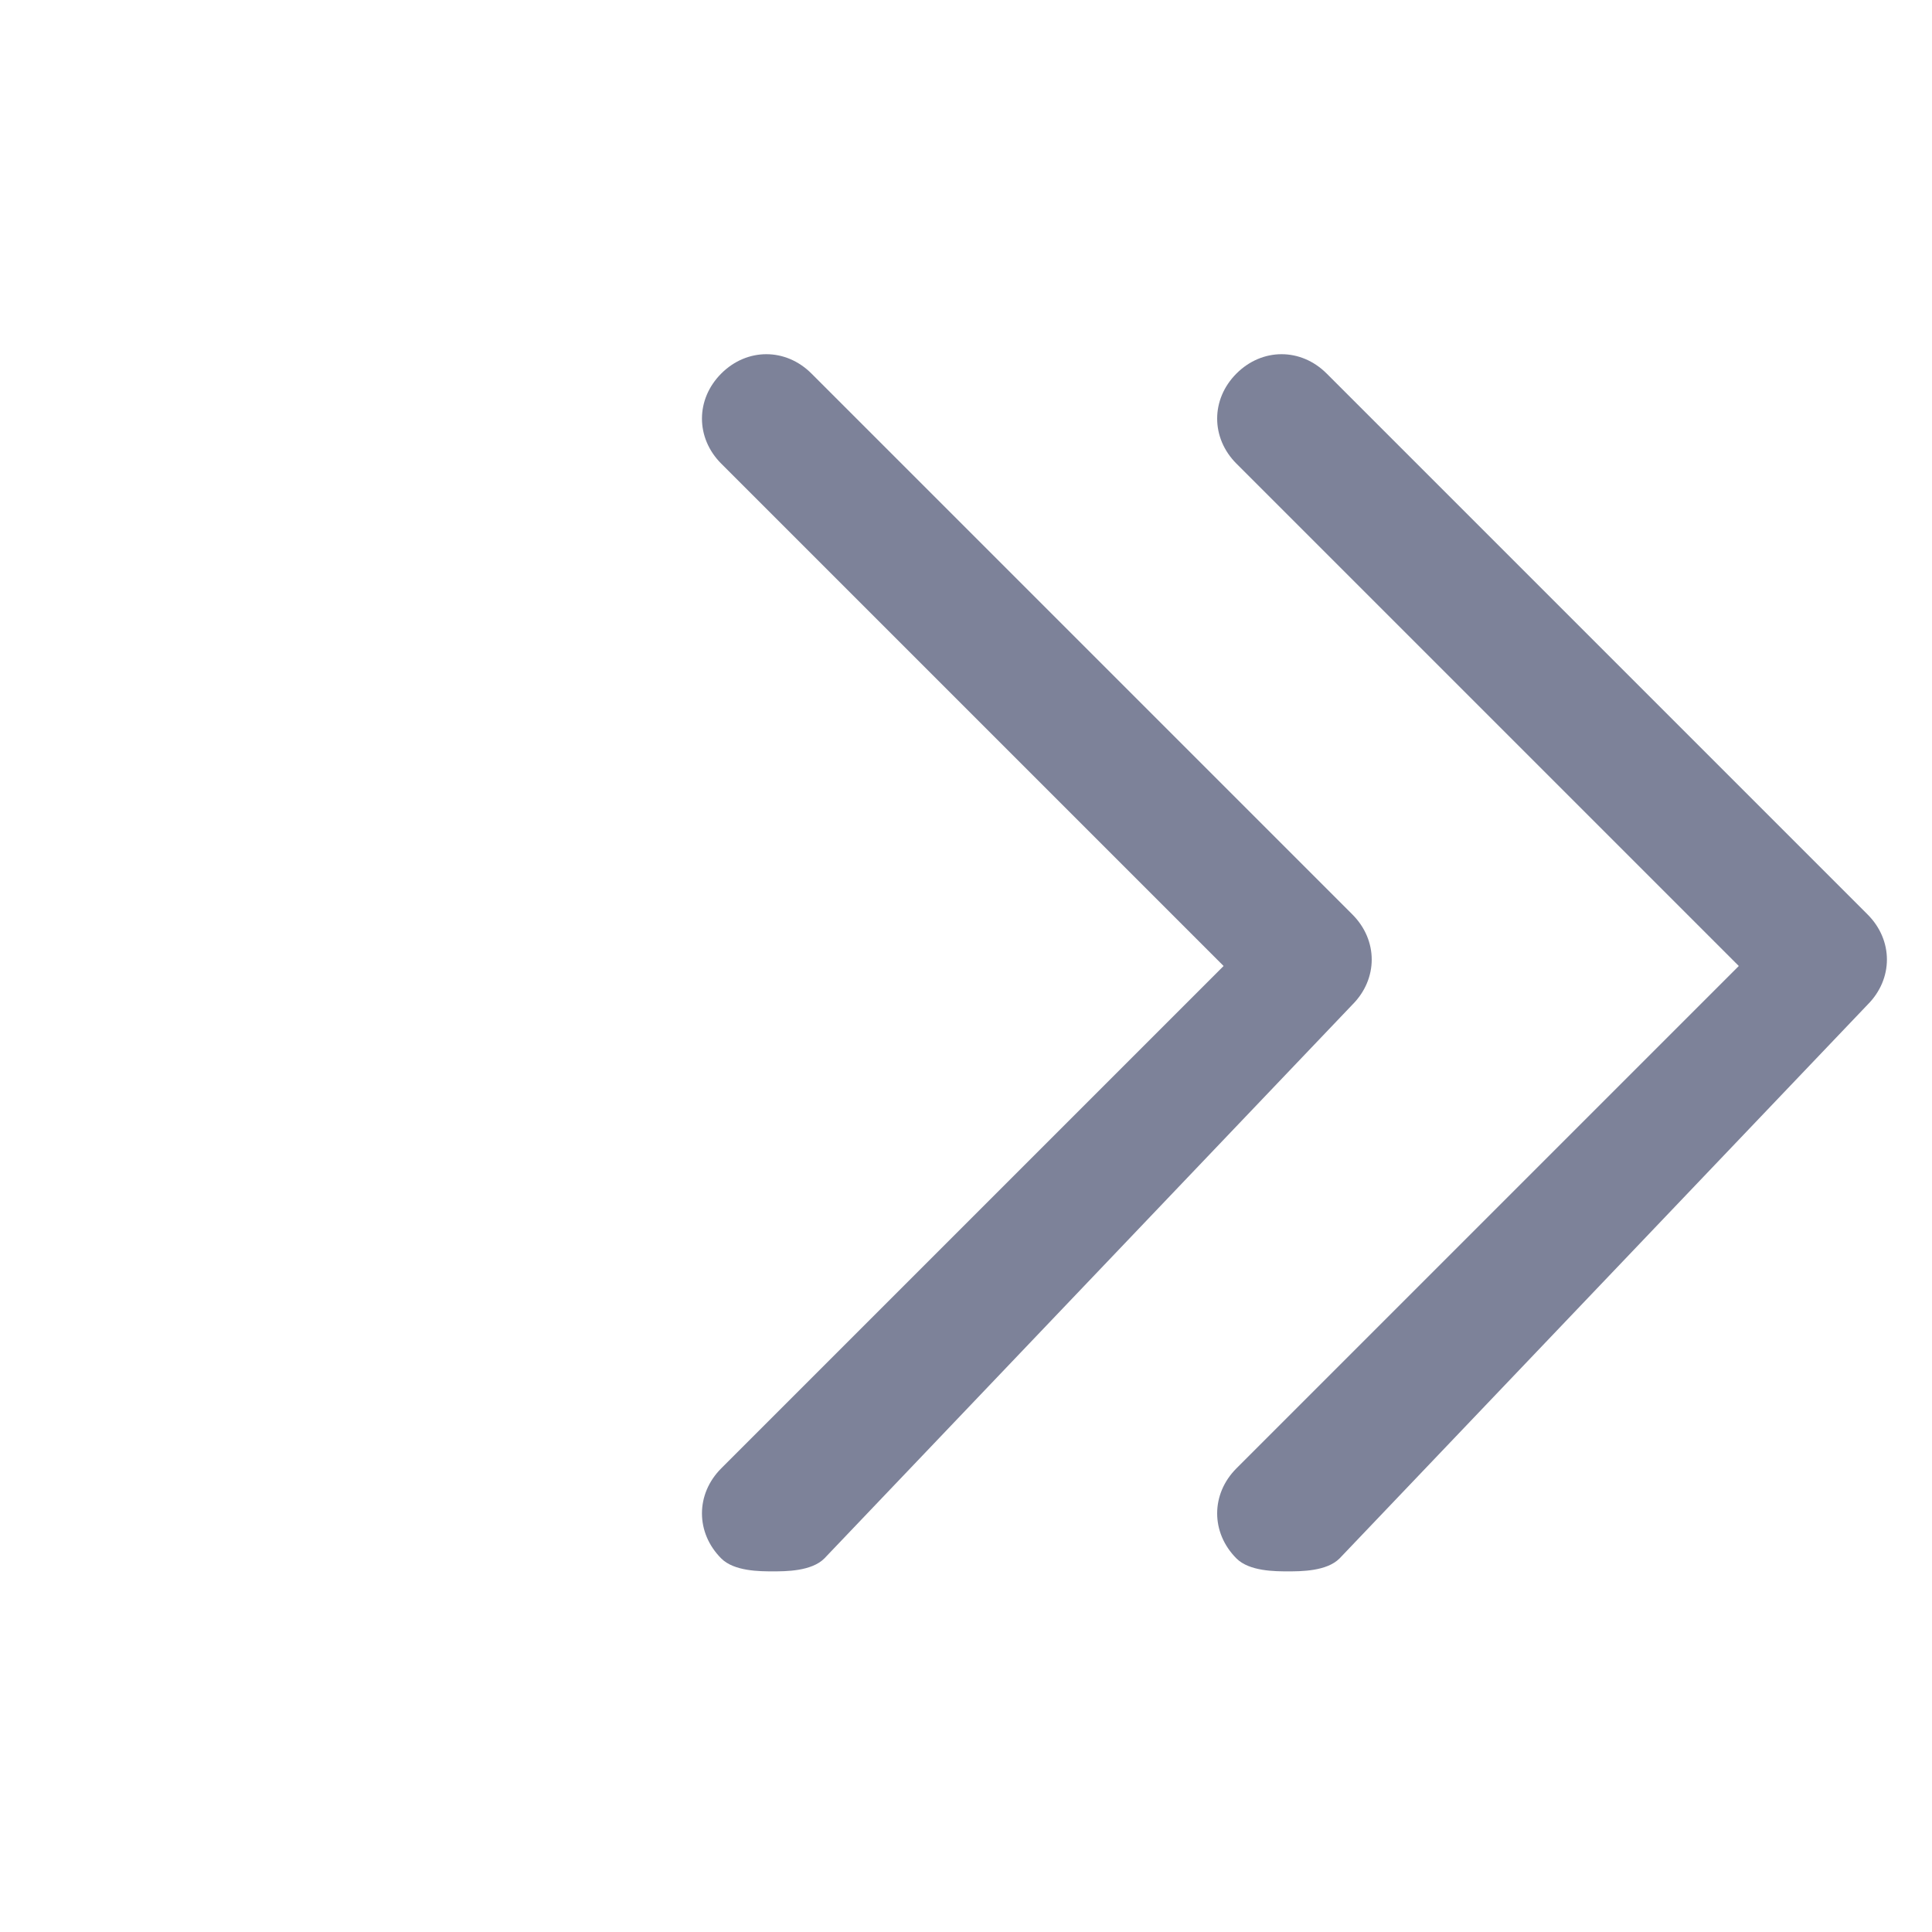 <?xml version="1.0" encoding="utf-8"?>
<!-- Generator: Adobe Illustrator 24.0.0, SVG Export Plug-In . SVG Version: 6.00 Build 0)  -->
<svg version="1.1" id="Layer_1" xmlns="http://www.w3.org/2000/svg" xmlns:xlink="http://www.w3.org/1999/xlink" x="0px" y="0px"
	 viewBox="0 0 15 15" enable-background="new 0 0 15 15" xml:space="preserve">
<title>icon/datasheet_icon_calendar_yearplus</title>
<desc>Created with Sketch.</desc>
<g id="icon_x2F_datasheet_x5F_icon_x5F_calendar_x5F_yearplus">
	<g id="Group" transform="translate(1, 2.5)">
		<g id="Path">
			<path fill="#7D8299" d="M9,9.7c-0.1,0-0.3,0-0.4-0.1c-0.2-0.2-0.2-0.5,0-0.7L12.5,5L8.6,1.1c-0.2-0.2-0.2-0.5,0-0.7
				s0.5-0.2,0.7,0l4.2,4.2c0.2,0.2,0.2,0.5,0,0.7L9.4,9.6C9.3,9.7,9.1,9.7,9,9.7z"/>
		</g>
		<g id="Path_backup">
			<path fill="#7D8299" d="M5,9.7c-0.1,0-0.3,0-0.4-0.1c-0.2-0.2-0.2-0.5,0-0.7L8.5,5L4.6,1.1c-0.2-0.2-0.2-0.5,0-0.7s0.5-0.2,0.7,0
				l4.2,4.2c0.2,0.2,0.2,0.5,0,0.7L5.4,9.6C5.3,9.7,5.1,9.7,5,9.7z"/>
		</g>
	</g>
</g>
</svg>
